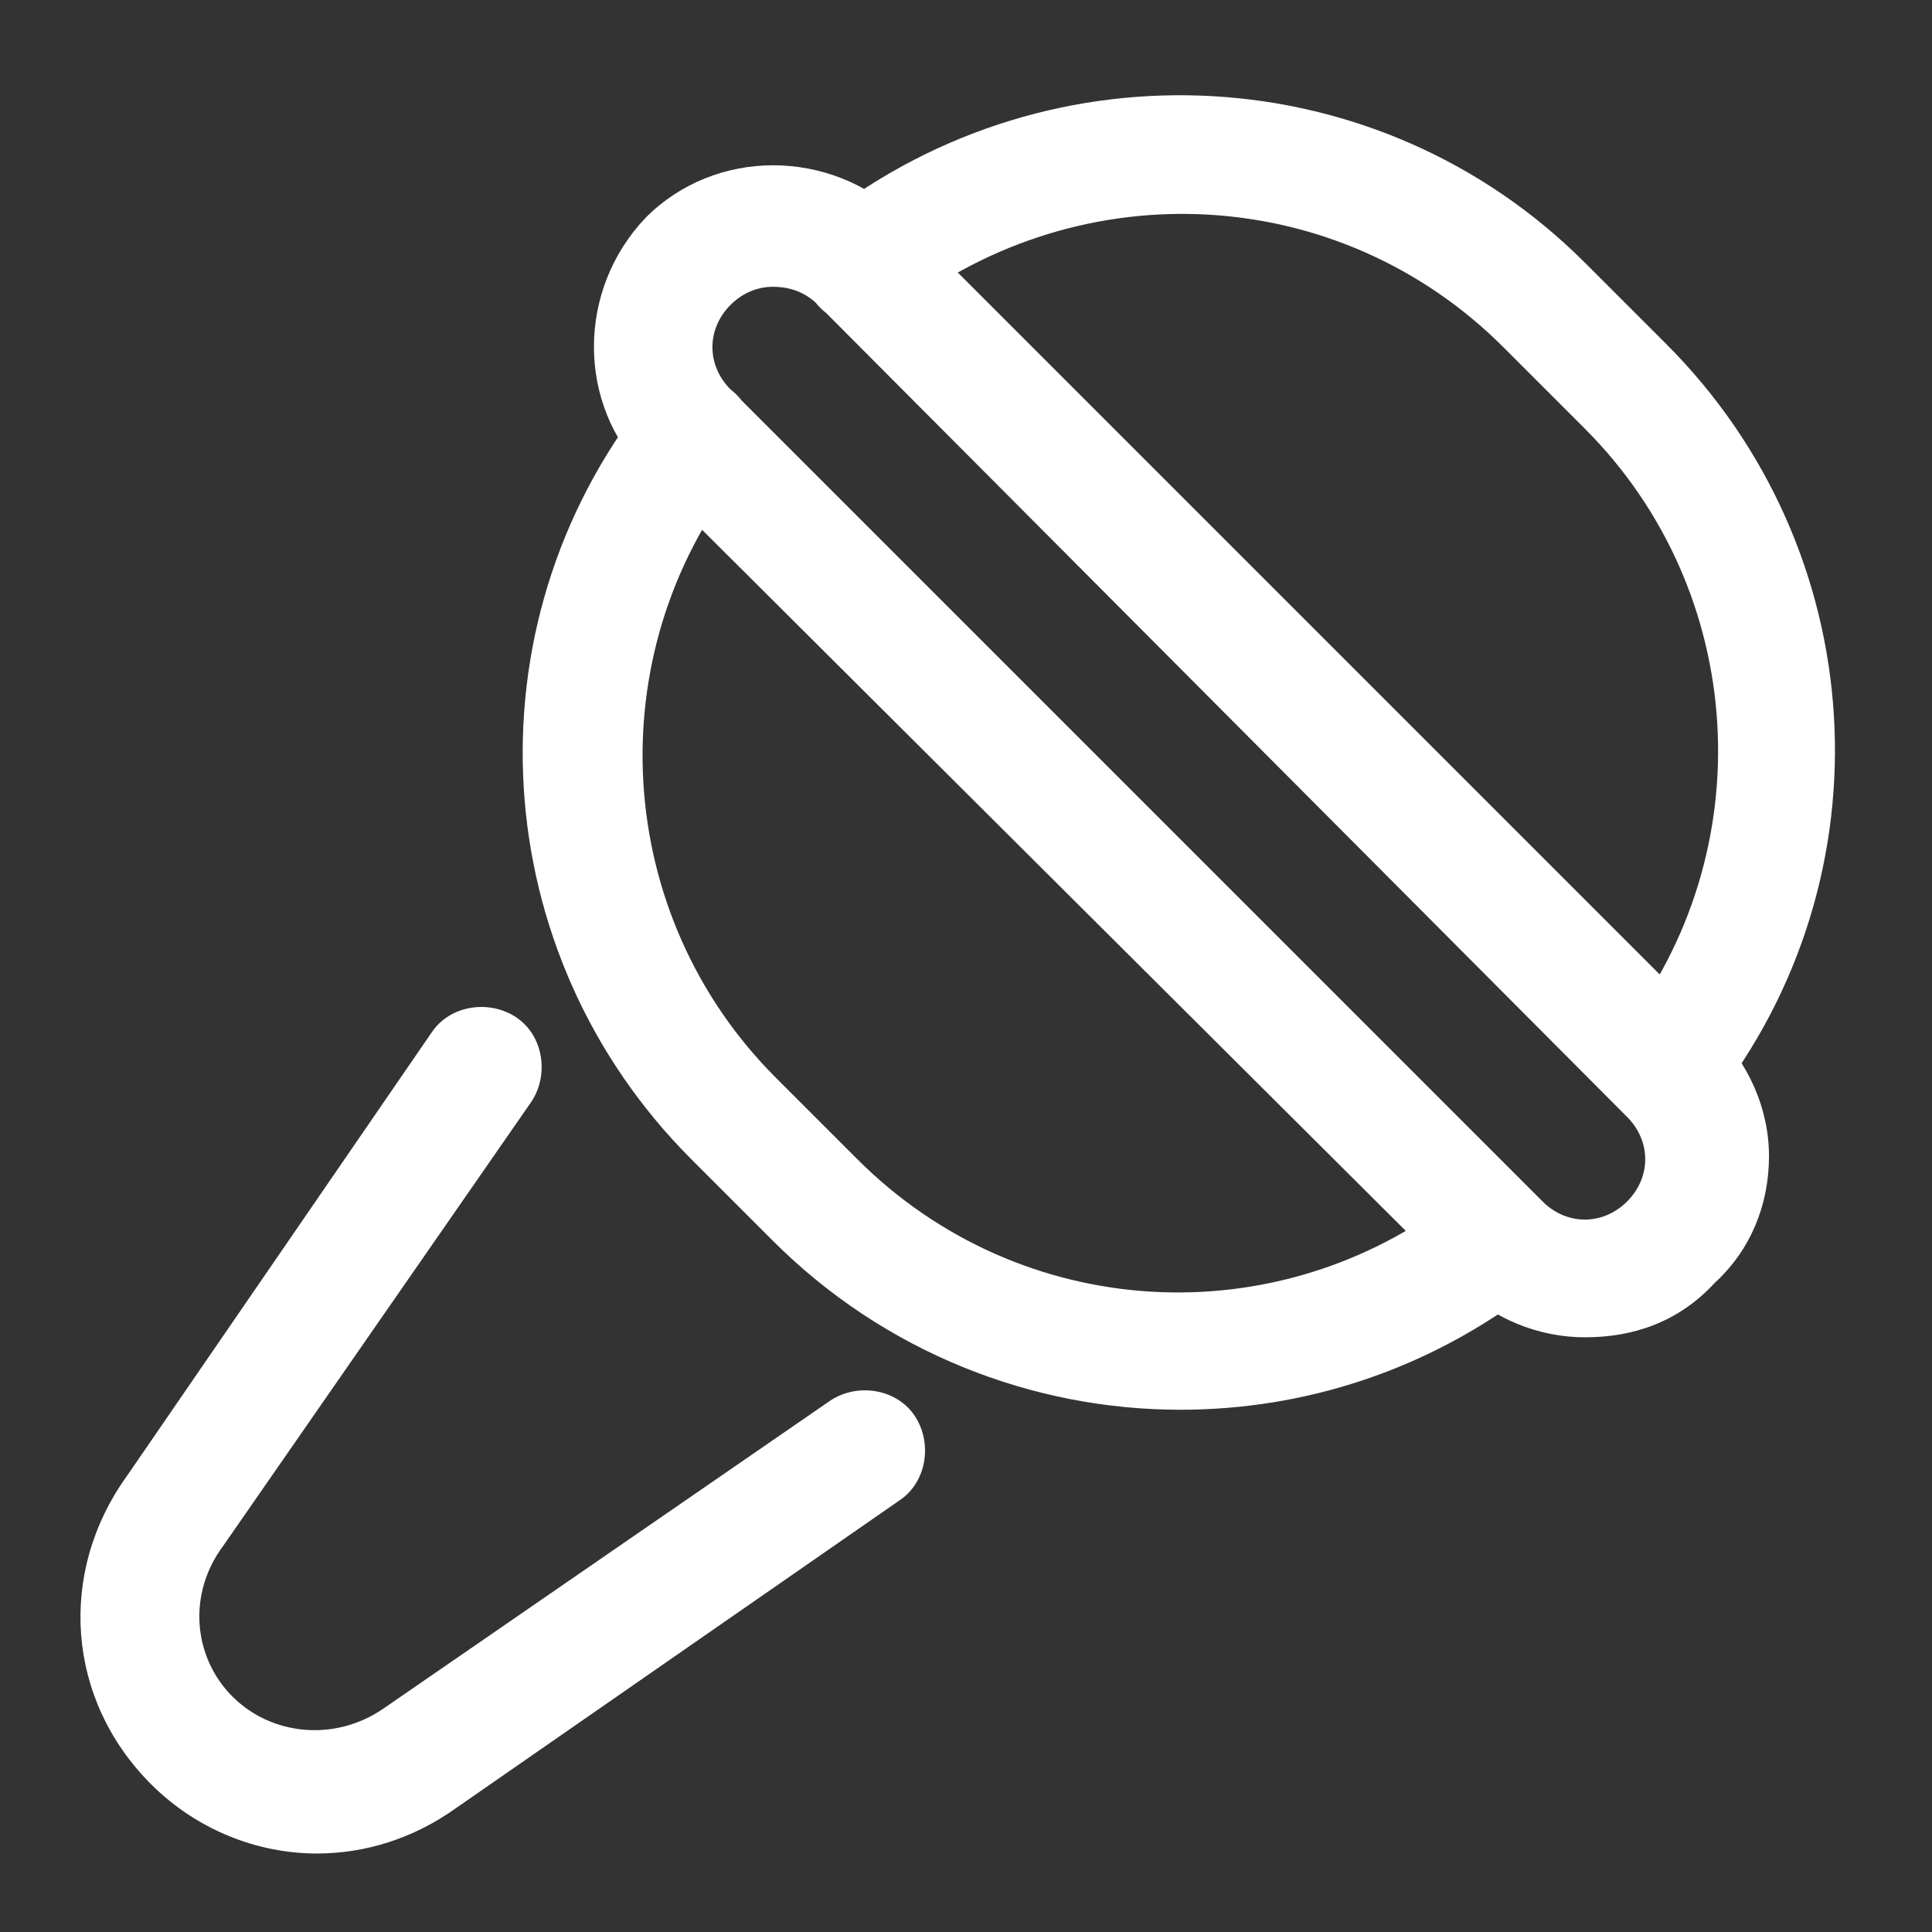 <?xml version="1.0" standalone="no"?><!DOCTYPE svg PUBLIC "-//W3C//DTD SVG 1.1//EN" "http://www.w3.org/Graphics/SVG/1.1/DTD/svg11.dtd"><svg t="1692864821139" class="icon" viewBox="0 0 1024 1024" version="1.1" xmlns="http://www.w3.org/2000/svg" p-id="10043" xmlns:xlink="http://www.w3.org/1999/xlink" width="200" height="200"><rect x="0" y="0" width="1024" height="1024" fill="#333333" stroke="none"/><path d="M168 982.4c-32 0-64-12.8-88-36.8-44.8-44.8-49.6-112-12.8-163.2l161.6-235.2c9.6-14.4 30.4-17.6 44.8-8 14.4 9.6 17.6 30.4 8 44.8L118.4 819.2c-19.2 25.6-16 59.2 4.8 80 20.8 20.8 54.4 24 80 6.4L440 742.4c14.4-9.6 35.2-6.4 44.8 8 9.6 14.4 6.4 35.2-8 44.8L241.6 958.4c-22.4 16-48 24-73.6 24z m457.6-235.2c-78.4 0-156.8-30.4-216-89.6l-43.2-43.2c-108.8-108.8-120-281.6-24-403.2 11.2-14.4 30.4-16 44.8-4.8 14.4 11.2 16 30.4 4.8 44.8-75.2 96-67.2 233.6 19.2 320l43.2 43.2c86.4 86.4 222.4 94.4 318.4 19.2 14.4-11.2 33.6-8 44.8 4.8 11.2 14.4 8 33.6-4.8 44.8-56 43.2-121.6 64-187.2 64zM840 708.8c-24 0-49.6-9.6-67.2-28.8L342.4 251.2c-36.8-36.8-36.8-97.6 0-136 36.8-36.8 97.6-36.8 136 0l430.4 430.4c17.6 17.6 28.8 41.6 28.8 67.2s-9.6 49.6-28.8 67.2c-19.2 20.8-43.2 28.8-68.8 28.8zM409.6 152c-8 0-16 3.2-22.4 9.6-12.8 12.8-12.8 32 0 44.8l430.4 430.4c12.8 12.8 32 12.8 44.8 0 6.4-6.4 9.6-14.4 9.6-22.4s-3.2-16-9.6-22.4L433.6 161.6c-6.4-6.4-14.4-9.6-24-9.6z m473.6 446.4c-6.4 0-14.4-1.6-19.2-6.4-14.4-11.2-16-30.4-4.8-44.8 75.2-96 67.2-233.6-19.2-320L796.8 184c-86.4-86.4-222.4-94.4-320-19.2-14.4 11.2-33.6 9.6-44.8-4.8-11.2-14.4-8-33.6 4.8-44.8 121.6-94.4 294.4-84.8 403.2 24l43.2 43.2c108.8 108.8 120 281.6 24 403.2-4.8 9.6-14.4 12.8-24 12.8z" fill="#ffffff" p-id="10044"></path></svg>